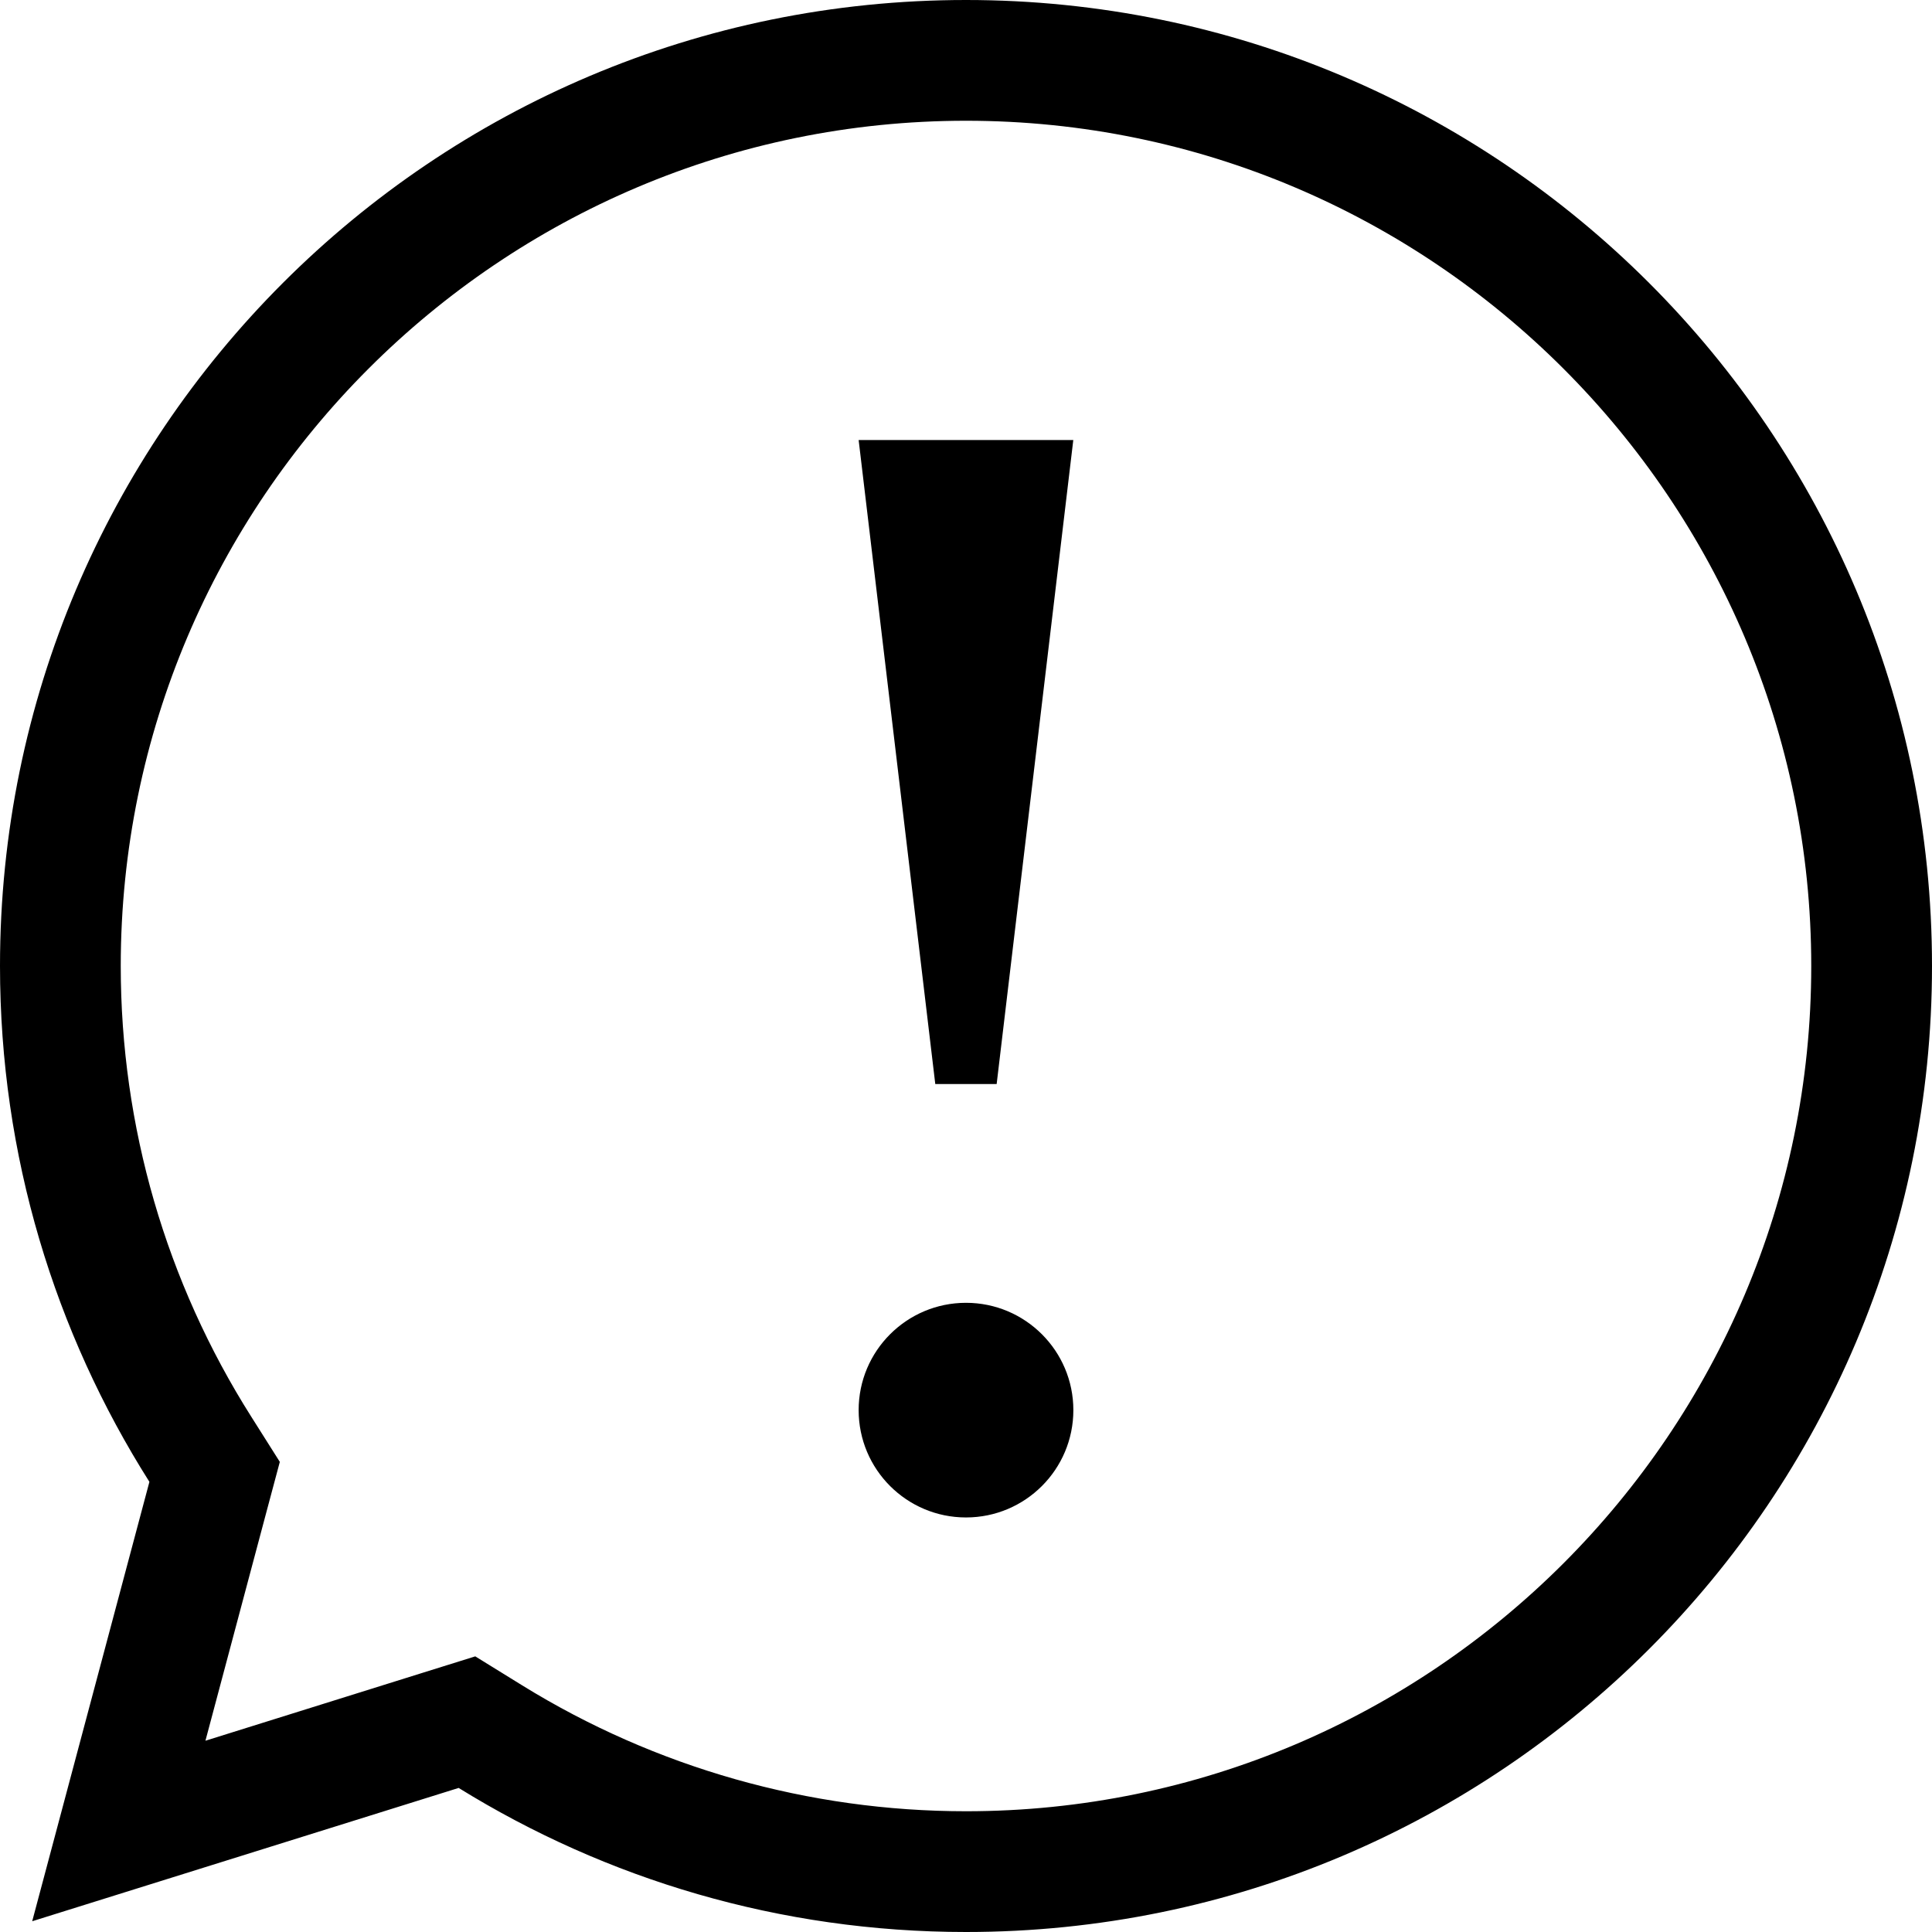 <?xml version="1.0" encoding="UTF-8"?>
<svg width="30px" height="30px" viewBox="0 0 30 30" version="1.1" xmlns="http://www.w3.org/2000/svg" xmlns:xlink="http://www.w3.org/1999/xlink">
    <!-- Generator: Sketch 47.1 (45422) - http://www.bohemiancoding.com/sketch -->
    <title>Fill 1</title>
    <desc>Created with Sketch.</desc>
    <defs></defs>
    <g id="Project-(Gigabit)" stroke="none" stroke-width="1" fill="none" fill-rule="evenodd">
        <g id="Plans-(Most-popular)---Gigabit" transform="translate(-651, -2144)" fill="#000000">
            <g id="FAQs" transform="translate(0, 1741)">
                <g id="Upgrade" transform="translate(651, 403)">
                    <path d="M15,28.125 C12.56,28.125 10.177,27.448 8.108,26.17 L7.38,25.72 L6.563,25.975 L3.19,27.03 L4.133,23.493 L4.345,22.7 L3.907,22.007 C2.577,19.91 1.875,17.487 1.875,15 C1.875,7.763 7.763,1.875 15,1.875 C22.237,1.875 28.125,7.763 28.125,15 C28.125,22.237 22.237,28.125 15,28.125 M15,0 C6.715,0 0,6.715 0,15 C0,17.947 0.853,20.692 2.32,23.01 L0.5,29.833 L7.122,27.763 C9.412,29.18 12.11,30 15,30 C23.285,30 30,23.285 30,15 C30,6.715 23.285,0 15,0 M15,20.23 C15.92,20.23 16.667,20.976 16.667,21.896 C16.667,22.818 15.92,23.563 15,23.563 C14.08,23.563 13.333,22.818 13.333,21.896 C13.333,20.976 14.08,20.23 15,20.23 Z M14.523,16.833 L13.333,6.833 L16.666,6.833 L15.476,16.833 L14.523,16.833 Z" id="Fill-1"></path>
                </g>
            </g>
        </g>
    </g>
</svg>